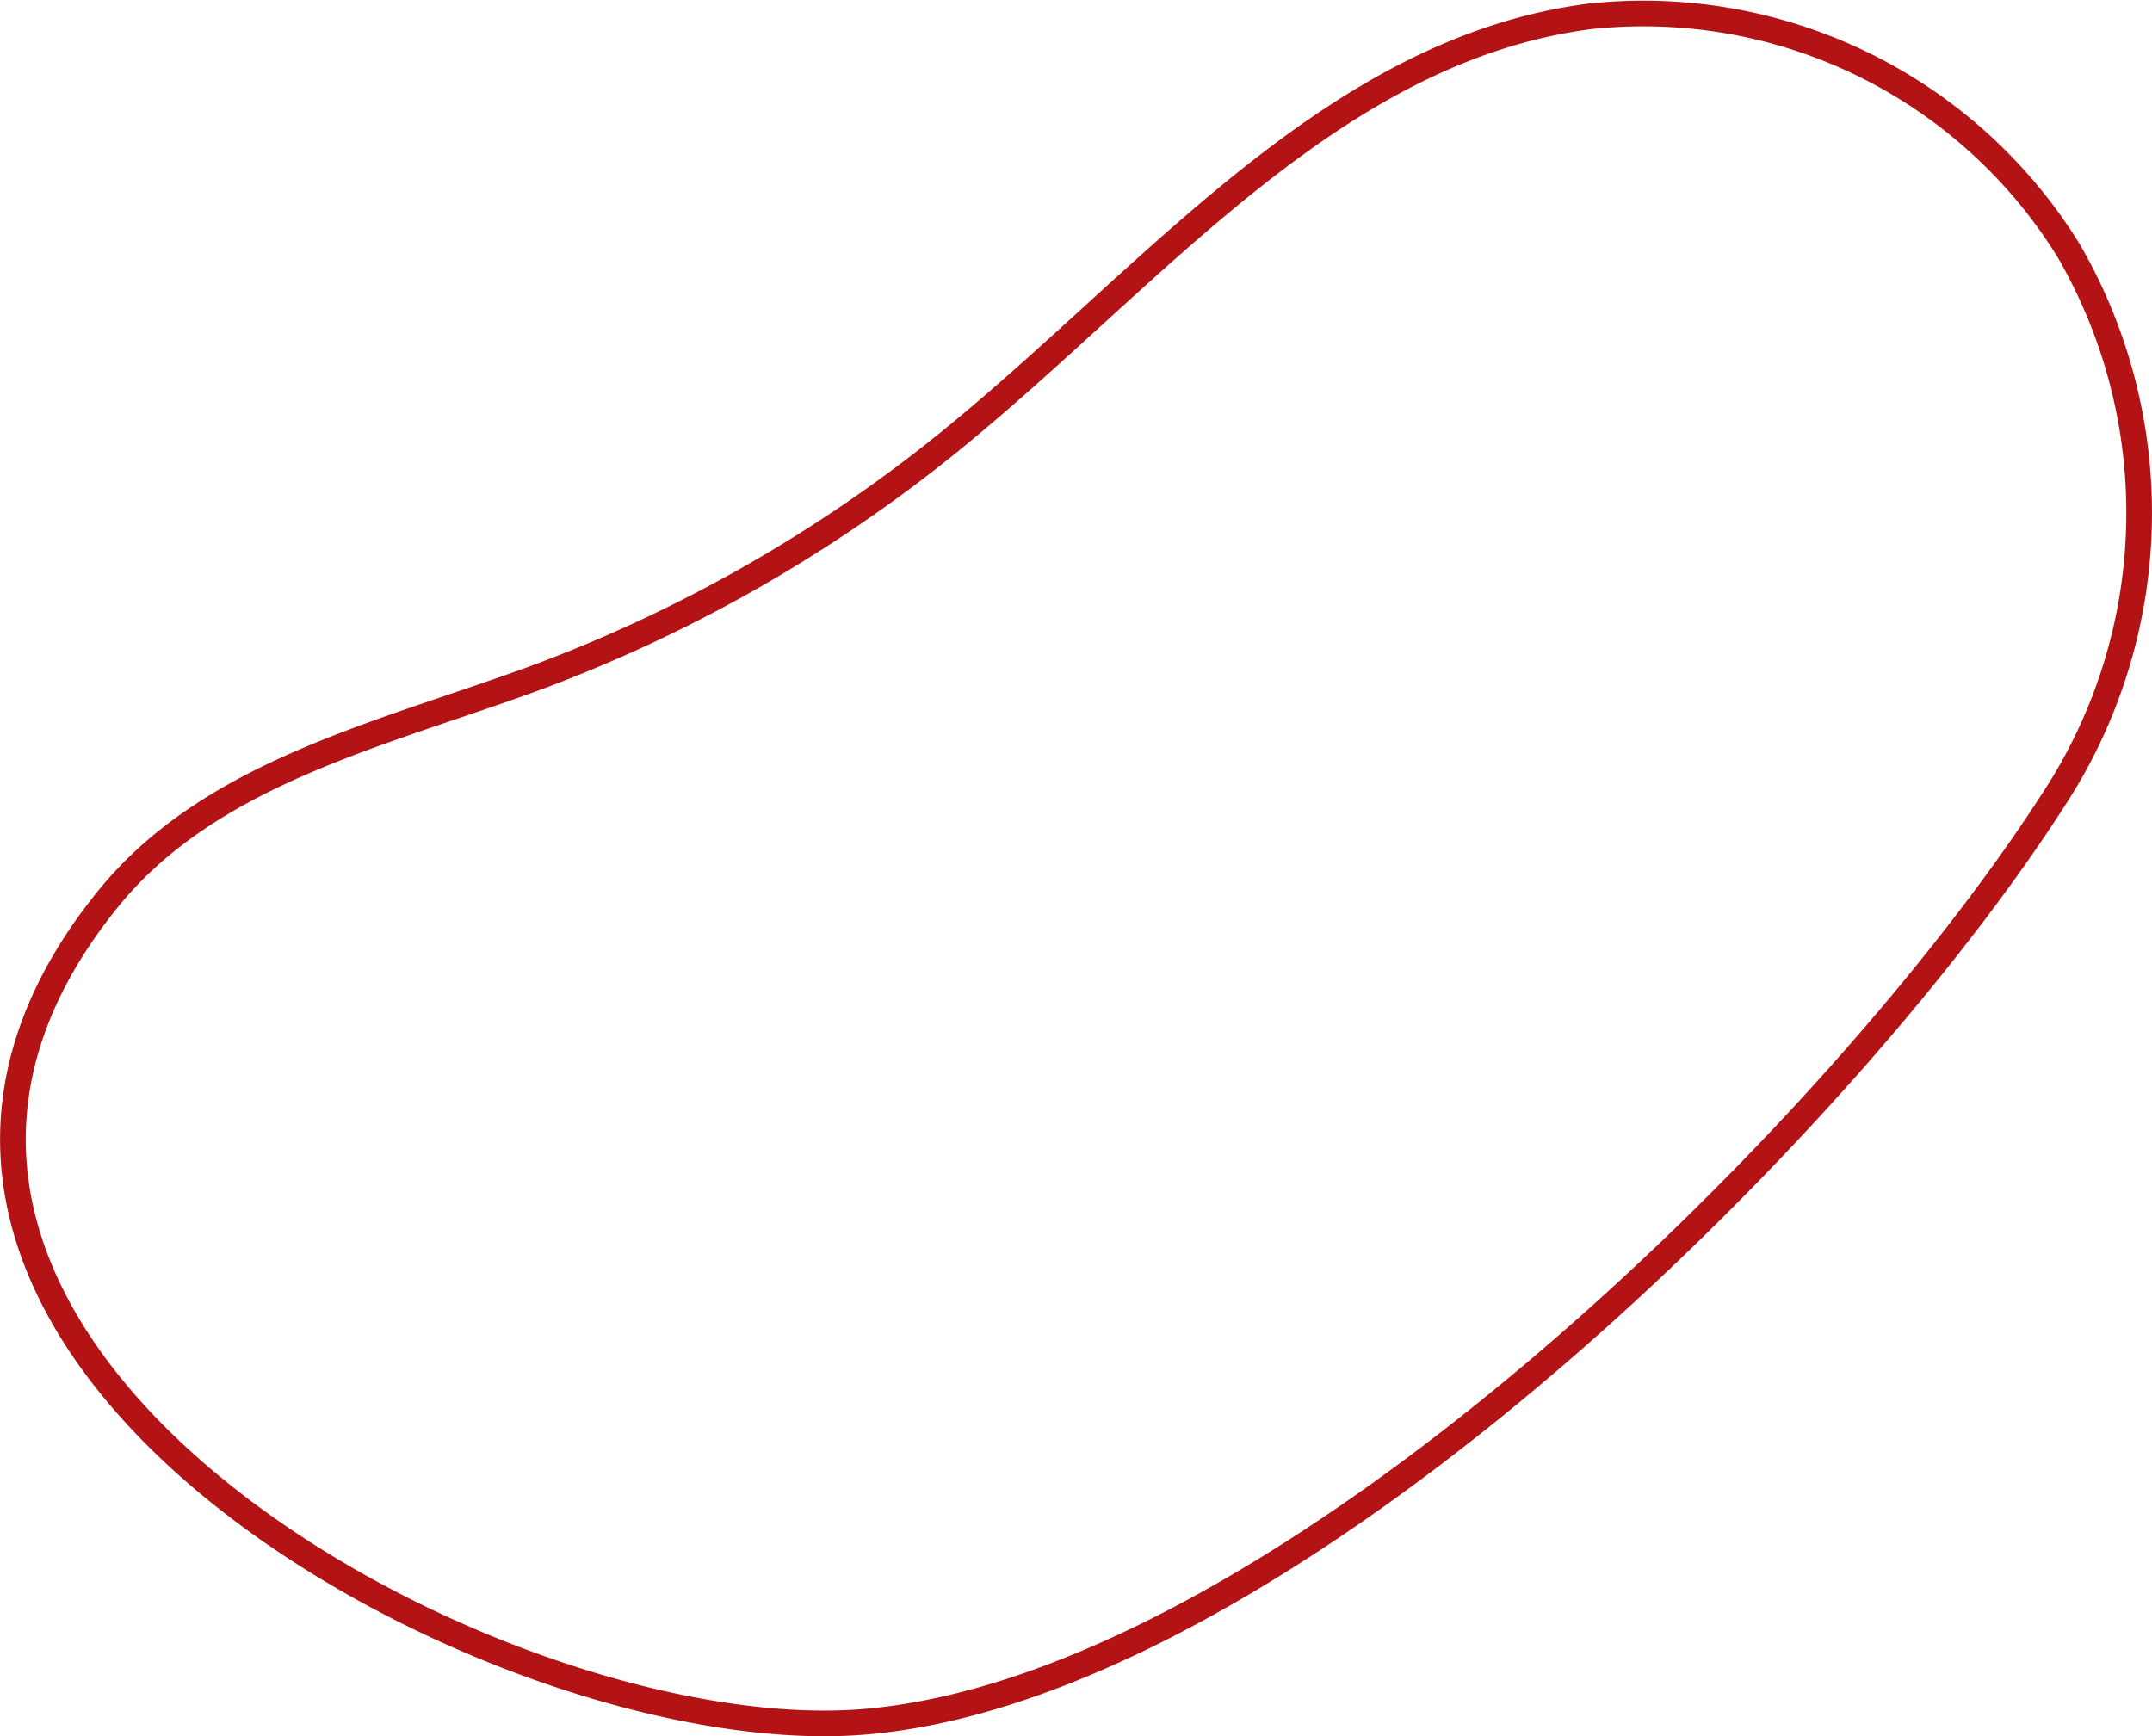 <svg xmlns="http://www.w3.org/2000/svg" viewBox="0 0 62.9 50.76"><defs><style>.cls-1{fill:none;stroke:#b31315;stroke-miterlimit:10;stroke-width:0.75px;}</style></defs><title>Asset 10</title><g id="Layer_2" data-name="Layer 2"><g id="Layer_1-2" data-name="Layer 1"><path class="cls-1" d="M3.18,26.25c3-3.68,8-4.79,12.49-6.44a42.91,42.91,0,0,0,12.06-6.88C33.65,8.14,38.9,1.46,46.46.48a14.61,14.61,0,0,1,14,6.84A15.29,15.29,0,0,1,60.26,23C54.09,32.84,37.44,49.4,25.17,50.34,14.42,51.16-7.35,39.2,3.18,26.25Z"/></g></g></svg>